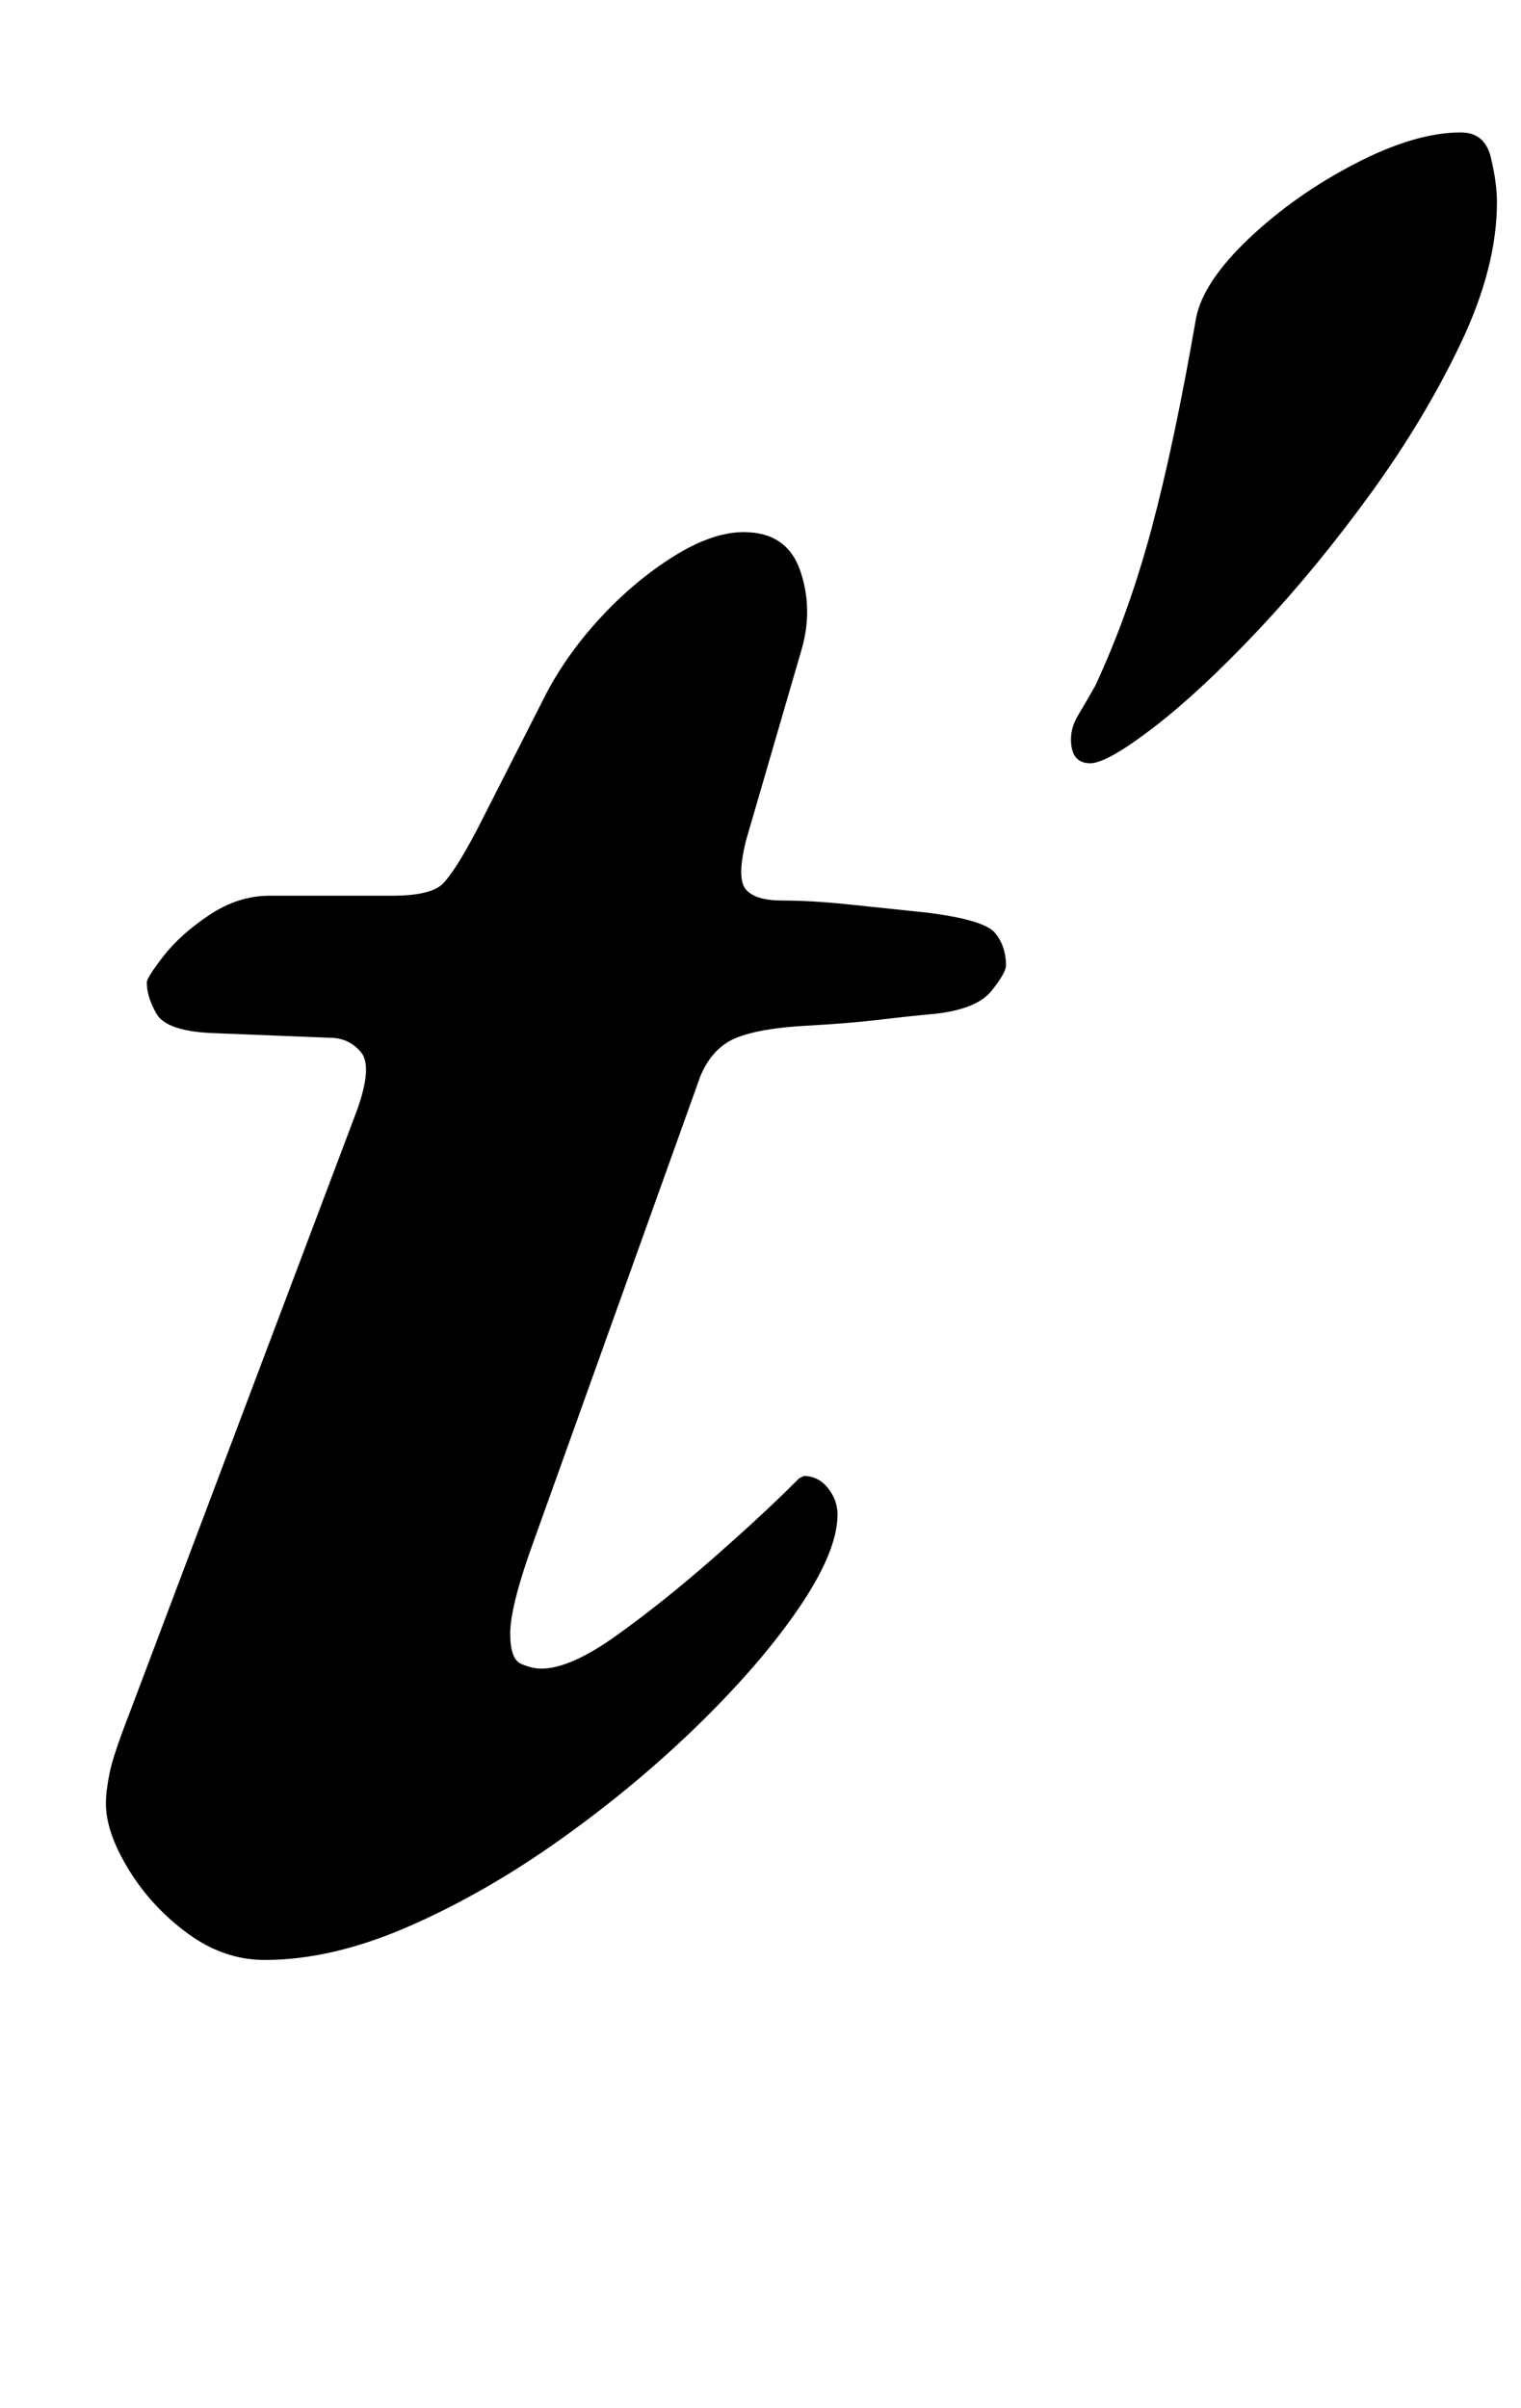 <?xml version="1.0" standalone="no"?>
<!DOCTYPE svg PUBLIC "-//W3C//DTD SVG 1.1//EN" "http://www.w3.org/Graphics/SVG/1.1/DTD/svg11.dtd" >
<svg xmlns="http://www.w3.org/2000/svg" xmlns:xlink="http://www.w3.org/1999/xlink" version="1.1" viewBox="-10 0 632 1000">
  <g transform="matrix(1 0 0 -1 0 800)">
   <path fill="currentColor"
d="M100 -14q-17 0 -32 11t-24.5 26.5t-9.5 27.5q0 5 1.5 12.5t8.5 25.5l94 249q7 19 2 25t-13 6l-50 2q-18 1 -22 8t-4 13q0 2 7 11t19 17t25 8h51q16 0 21 5t14 22l29 57q9 17 23 32t30 25t29 10q18 0 23.5 -16t0.5 -33l-23 -79q-4 -16 0 -20.5t15 -4.5q12 0 26.5 -1.5
t33.5 -3.5q24 -3 28.5 -8.5t4.5 -13.5q0 -3 -6 -10.5t-23 -9.5q-11 -1 -23.5 -2.5t-30.5 -2.5q-19 -1 -29 -5t-15 -16l-71 -198q-8 -23 -8 -33.5t4.5 -12.5t8.5 -2q12 0 31.5 14t40 32t33.5 31l2 2t2 1q6 0 10 -5t4 -11q0 -15 -15.5 -38t-41.5 -48.5t-57.5 -48t-63.5 -36.5
t-60 -14zM443 483q-8 0 -8 10q0 5 3 10t7 12q14 30 23.5 65.5t18.5 87.5q3 15 22 33t44 31t44 13q10 0 12.5 -10.5t2.5 -18.5q0 -27 -15 -58.5t-37.5 -62.5t-46.5 -56.5t-43.5 -40.5t-26.5 -15z" />
  </g>

</svg>
